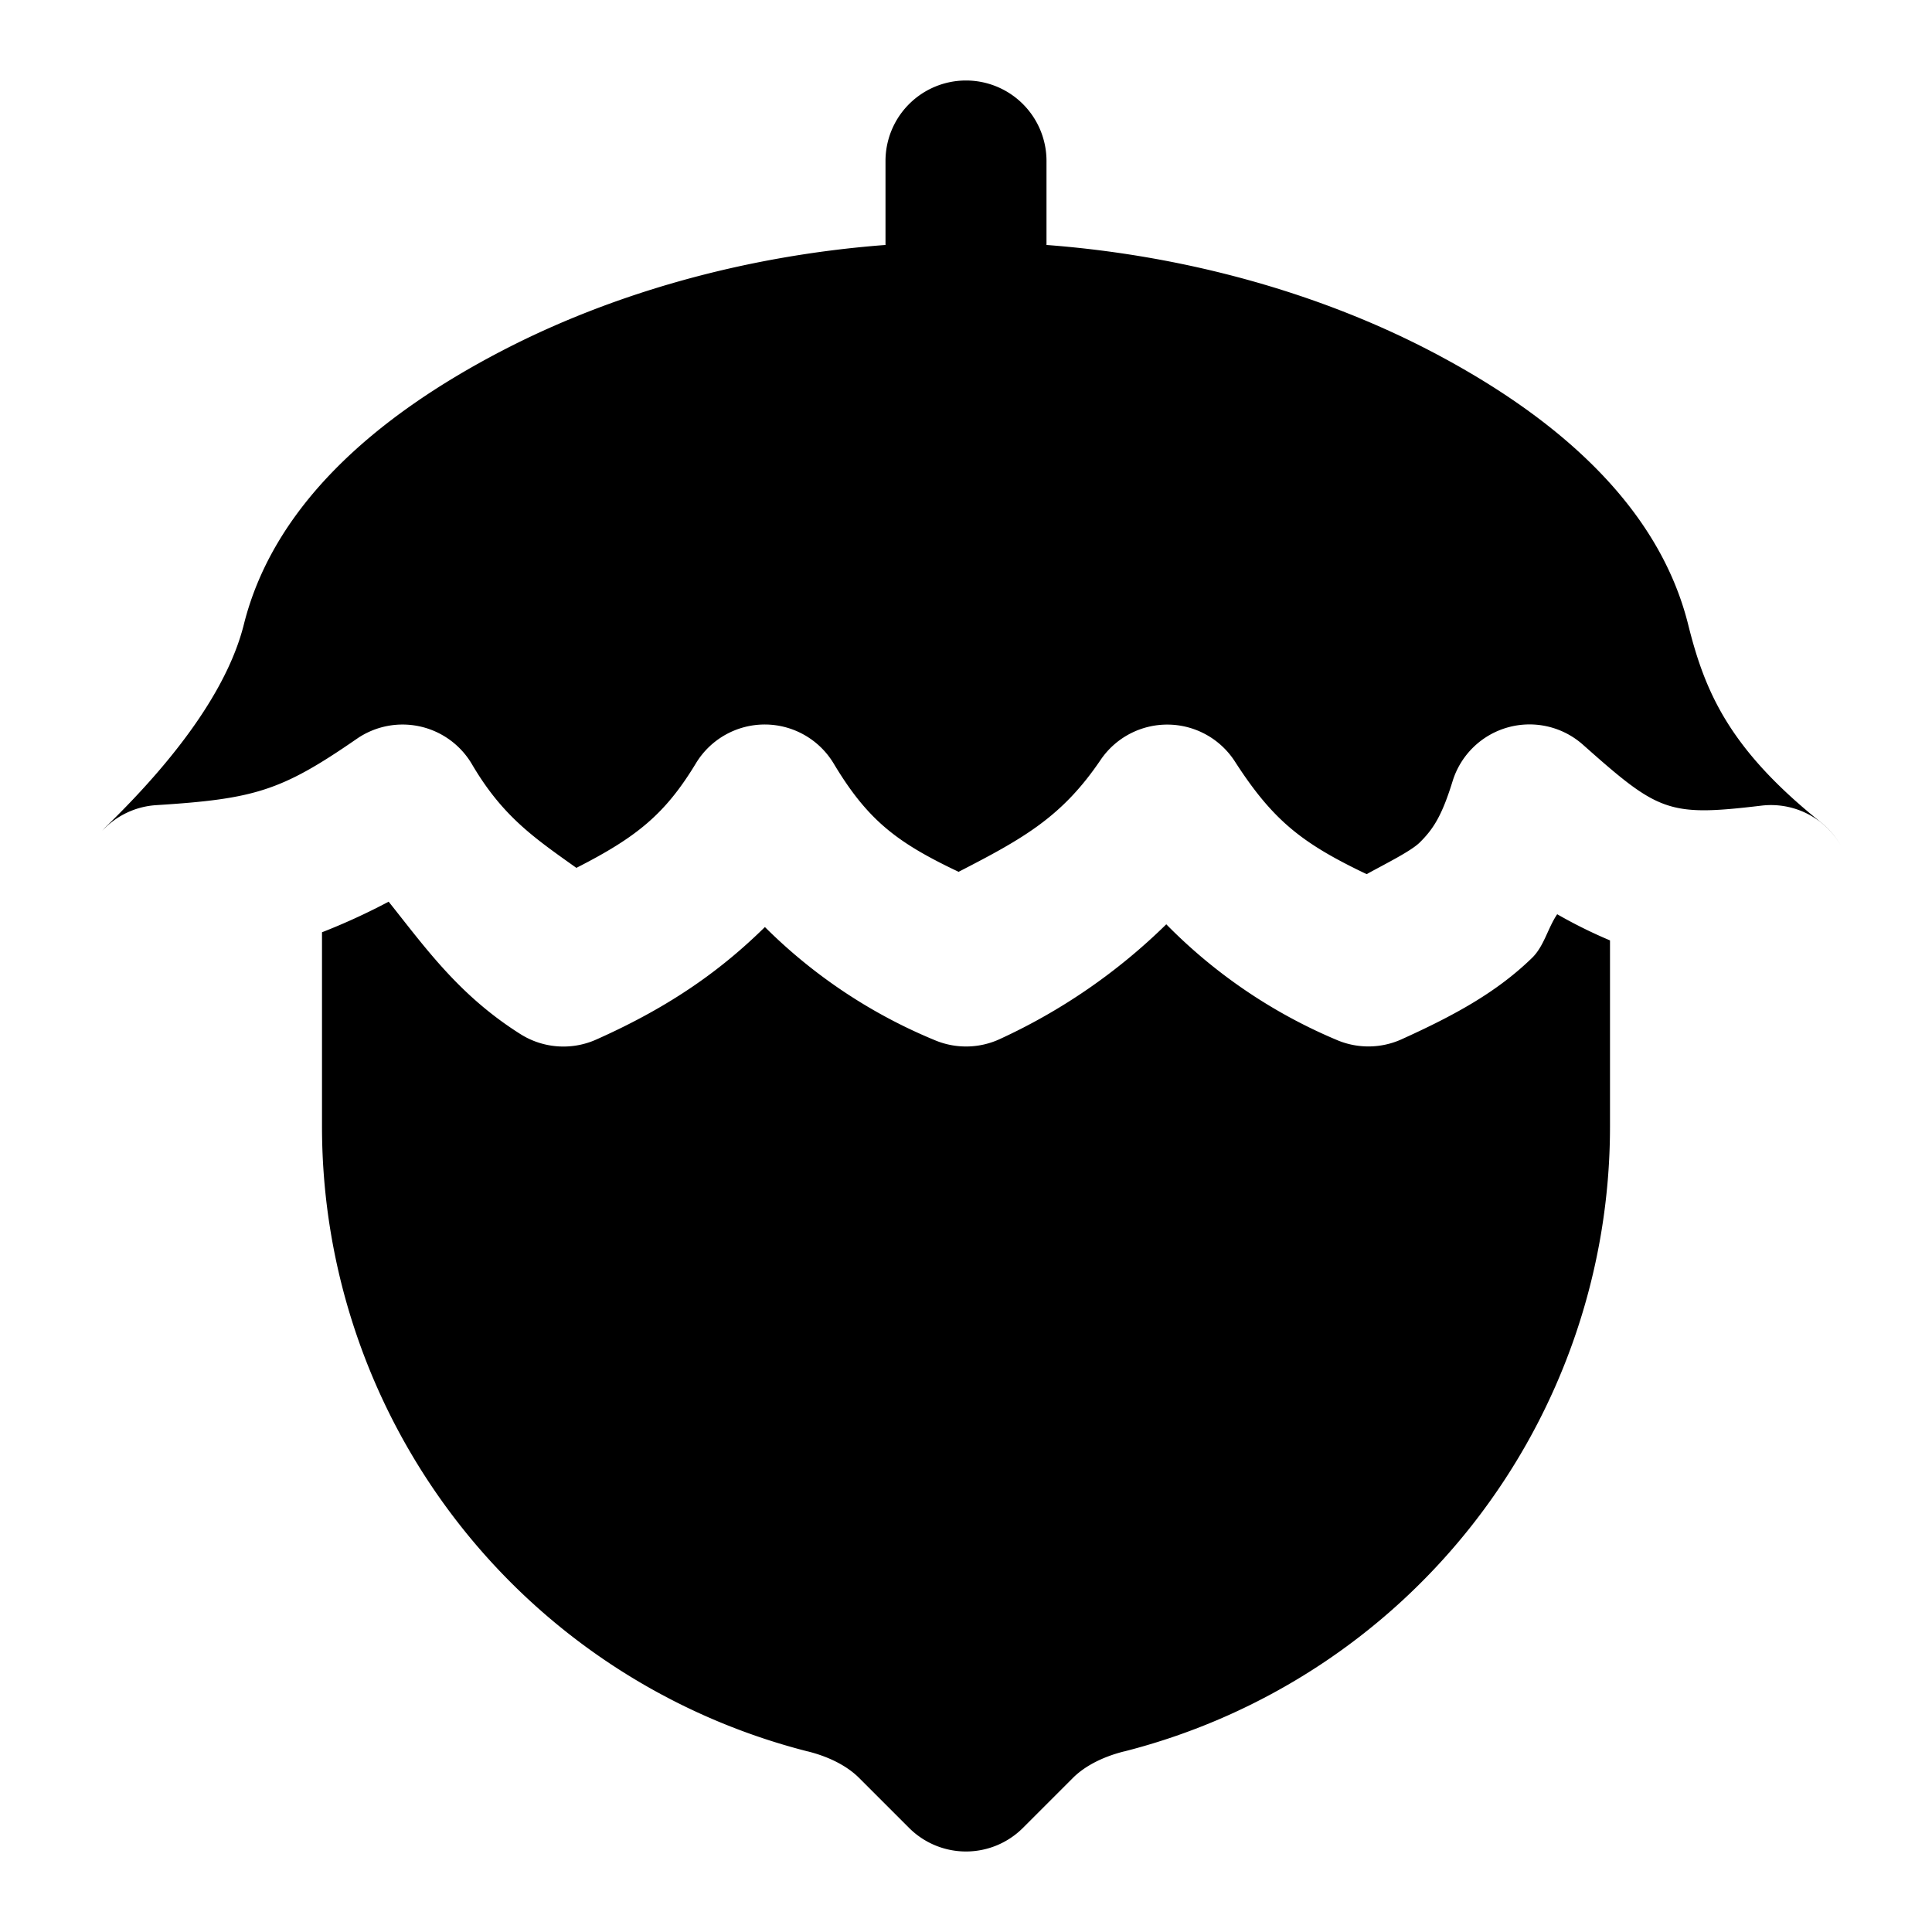 <svg xmlns="http://www.w3.org/2000/svg" width="24" height="24" viewBox="0 0 24 24">
  <path d="M20 11.682a6 6 0 0 1-.656-.325c-.117.172-.162.394-.31.54-.443.432-.975.72-1.622 1.013a1 1 0 0 1-.808.008 6.5 6.5 0 0 1-2.116-1.436 7.3 7.3 0 0 1-2.06 1.422 1 1 0 0 1-.819.016 6.5 6.5 0 0 1-2.107-1.404c-.519.51-1.143.974-2.096 1.398a1 1 0 0 1-.941-.068c-.76-.48-1.172-1.062-1.637-1.645q-.408.216-.828.38V14a8.01 8.01 0 0 0 6.031 7.756h.002c.28.07.498.189.639.33l.621.621a1 1 0 0 0 1.414 0l.621-.621c.141-.141.359-.26.639-.33h.002A8.01 8.01 0 0 0 20 14ZM12 1a1 1 0 0 0-1 1v1.043c-1.783.135-3.432.62-4.775 1.32-1.592.83-2.832 1.938-3.196 3.395-.175.7-.718 1.548-1.724 2.523l-.04.045a1 1 0 0 1 .673-.324c1.225-.077 1.556-.176 2.494-.824a1 1 0 0 1 1.431.316c.38.647.77.912 1.297 1.287.75-.382 1.103-.668 1.485-1.299A1 1 0 0 1 9.502 9a1 1 0 0 1 .855.486c.424.708.79.983 1.551 1.344.815-.419 1.287-.686 1.764-1.39a1 1 0 0 1 1.668.019c.473.734.834 1.017 1.637 1.4.245-.135.547-.284.658-.392.175-.172.28-.343.41-.764a1 1 0 0 1 1.62-.451c.94.835 1.057.894 2.216.756a1 1 0 0 1 .99.502 1 1 0 0 0-.246-.291c-1.144-.914-1.446-1.625-1.654-2.461-.364-1.457-1.604-2.564-3.196-3.395-1.343-.7-2.992-1.185-4.775-1.32V2a1 1 0 0 0-1-1Z"/>
</svg>
